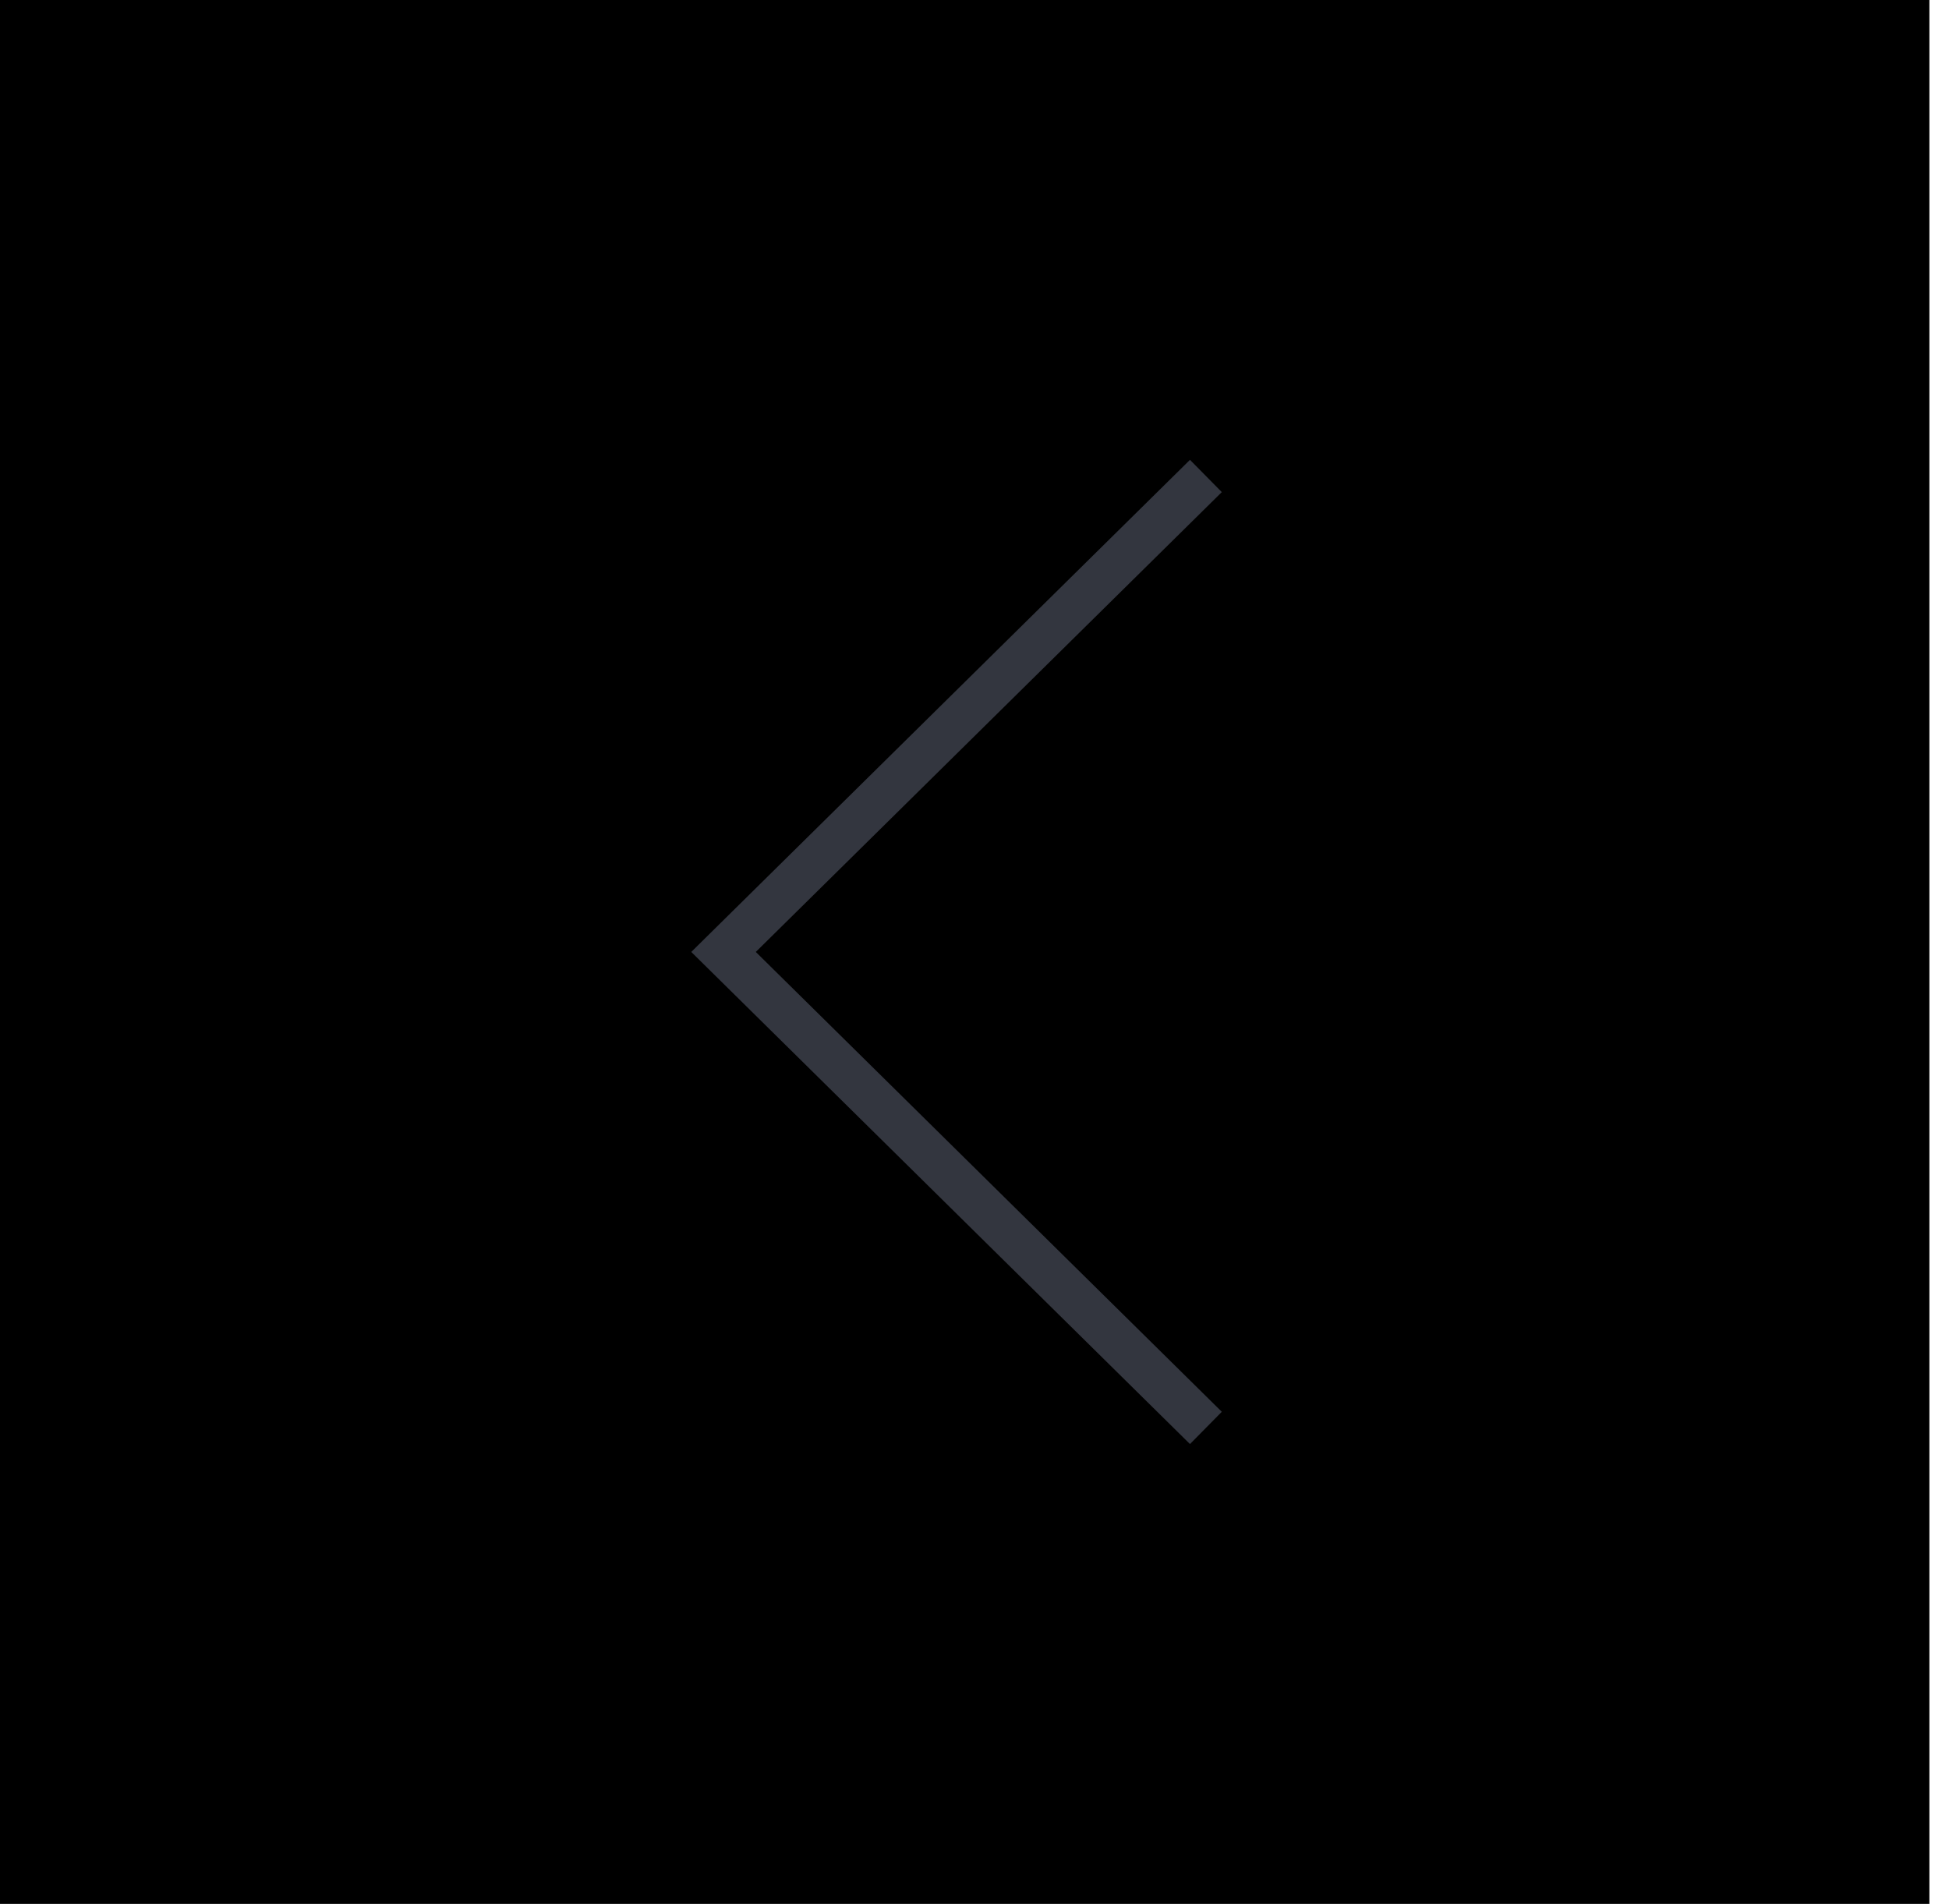 <svg width="86" height="84" viewBox="0 0 86 84" fill="none" xmlns="http://www.w3.org/2000/svg">
<g style="mix-blend-mode:screen">
<rect width="85.135" height="84" fill="black"/>
<path d="M53.21 21L31.926 42L53.21 63" stroke="#33363F" stroke-width="2"/>
</g>
</svg>

